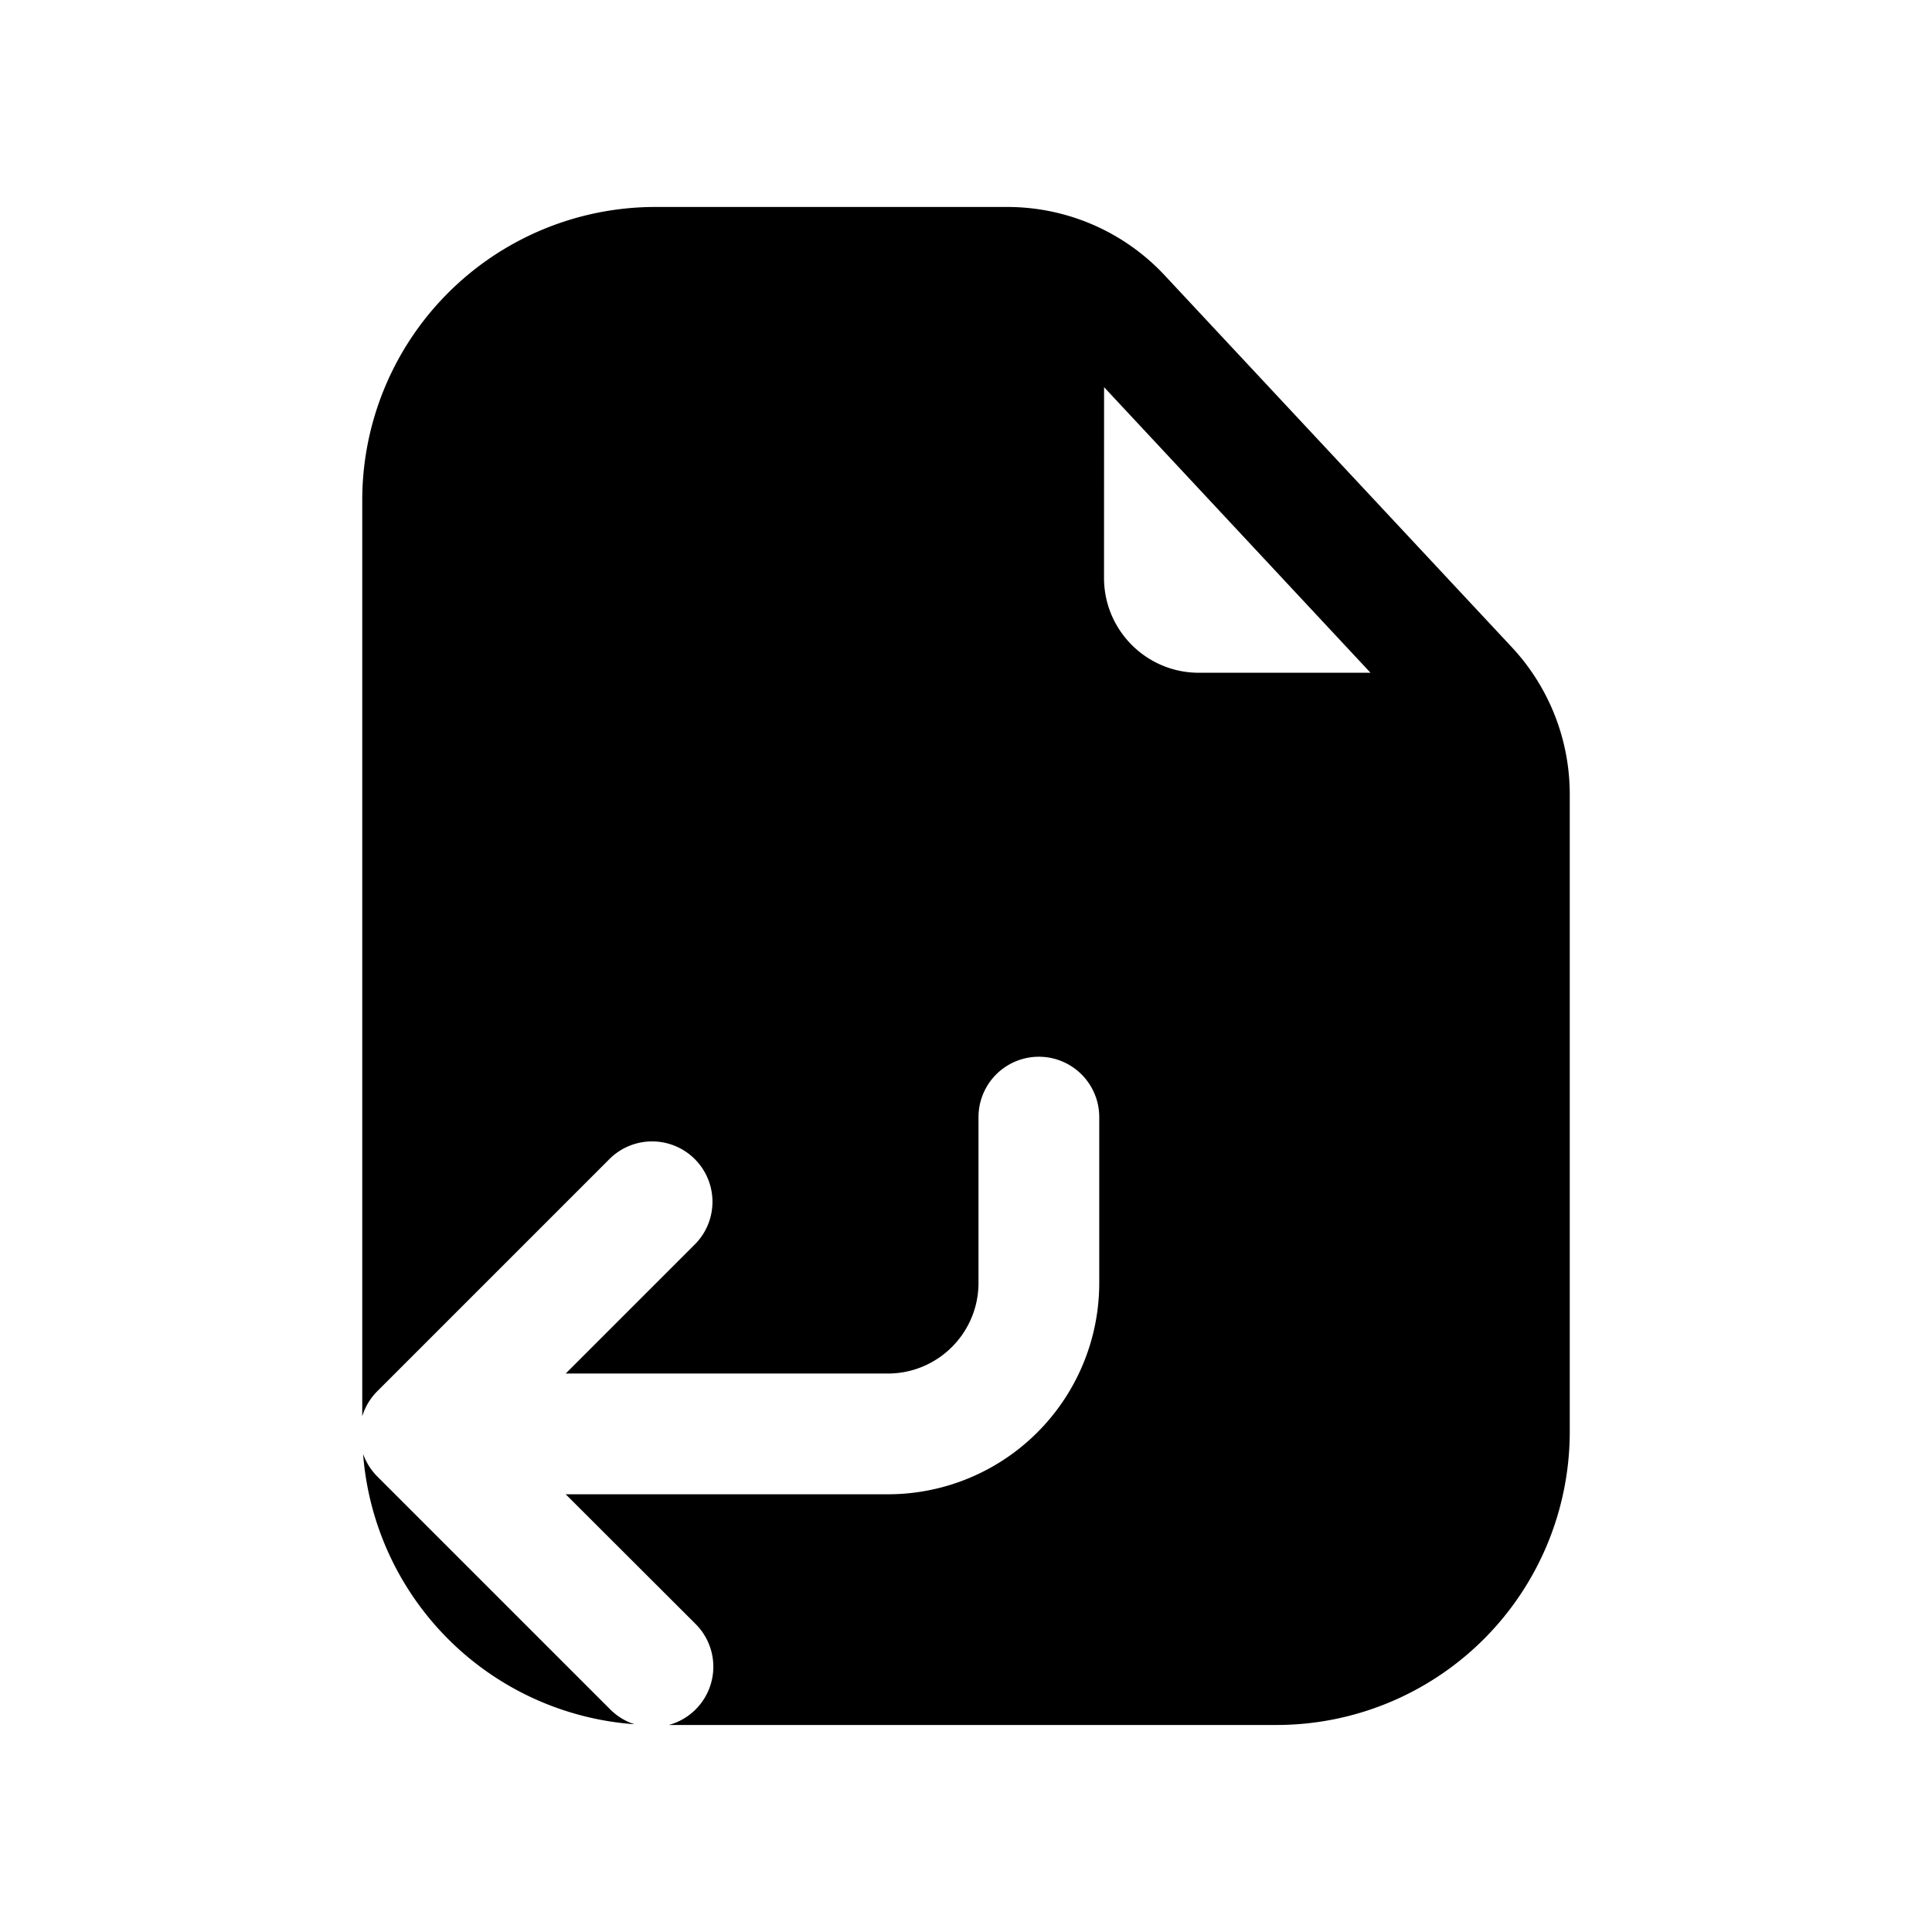 <svg xmlns="http://www.w3.org/2000/svg" width="32" height="32" fill="none" class="persona-icon" viewBox="0 0 32 32"><path fill="currentColor" fill-rule="evenodd" d="M10.857 3.428h5.826c.99 0 1.935.41 2.61 1.135l5.747 6.156c.617.661.96 1.532.96 2.437v10.558a4.857 4.857 0 0 1-4.857 4.857H11.078a1 1 0 0 0 .444-1.672L9.37 24.75h5.335a3.5 3.5 0 0 0 3.502-3.502v-2.745a1 1 0 0 0-2 0v2.745c0 .83-.673 1.502-1.502 1.502H9.37l2.15-2.15a1 1 0 0 0-1.414-1.414L6.25 23.042a1 1 0 0 0-.25.416V8.285a4.857 4.857 0 0 1 4.857-4.857m7.429 6.143c0 .868.703 1.572 1.571 1.572H22.7l-4.413-4.73z" clip-rule="evenodd"/><path fill="currentColor" d="M10.509 28.559a4.86 4.86 0 0 1-4.495-4.477c.05.14.13.268.236.374l3.857 3.857a1 1 0 0 0 .402.246"/></svg>